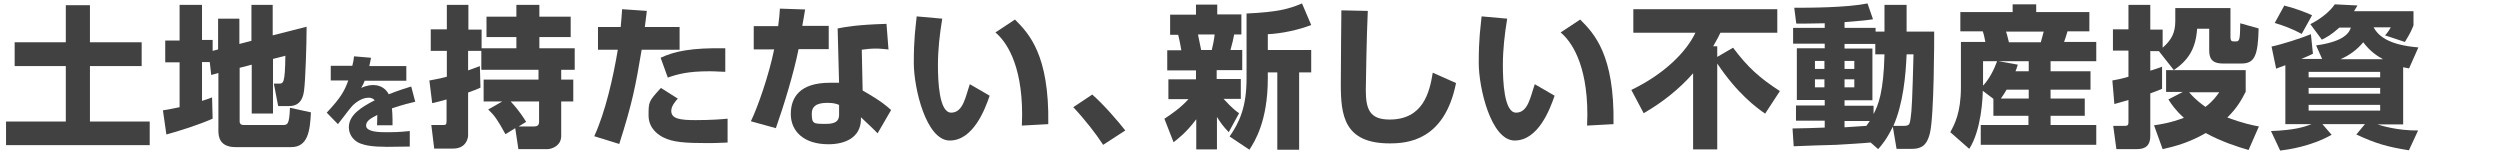 <?xml version="1.0" encoding="UTF-8"?>
<svg xmlns="http://www.w3.org/2000/svg" version="1.1" viewBox="0 0 870 53">
  <defs>
    <style>
      .cls-1 {
        fill: #414141;
      }

      .cls-2 {
        isolation: isolate;
      }
    </style>
  </defs>
  <!-- Generator: Adobe Illustrator 28.7.5, SVG Export Plug-In . SVG Version: 1.2.0 Build 176)  -->
  <g>
    <g id="_レイヤー_1" data-name="レイヤー_1">
      <g id="_土地を持たない_新しい不動産投資" data-name="土地を持たない_新しい不動産投資" class="cls-2">
        <g class="cls-2">
          <path class="cls-1" d="M22.9,1.8h8.4v12.9h18v8.3h-18v19.3h20.8v8.2H2.1v-8.2h20.8v-19.3H5.1v-8.3h17.8V1.8Z"/>
          <path class="cls-1" d="M72.9,21.6h-2.6v13.5c1.1-.3,1.8-.6,3.5-1.2l.2,7.4c-5,2.2-11.7,4.3-16.1,5.5l-1.2-8.4c1.4-.2,2.4-.4,5.8-1.1v-15.6h-5v-7.6h5V1.7h7.8v12.2h3.7v3.8l1.9-.5V6.5h7.4v8.8l4.2-1.1V1.7h7.4v10.6l11.8-3c0,6-.4,18.7-.9,22.3-.2,1.3-.7,5.3-5.1,5.3h-3.9l-1.5-7.8h1.7c1.6,0,2.2,0,2.3-9.7l-4.3,1.1v19h-7.4v-17l-4.2,1.1v18.7c0,.6.3,1.2,1.4,1.2h13.5c1.7,0,2.4,0,2.6-6l7.3,1.6c-.3,6.6-1.1,12.1-6.9,12.1h-19.3c-5.7,0-6-3.8-6-5.8v-20l-2.5.7-.5-4.5Z"/>
        </g>
        <g class="cls-2">
          <path class="cls-1" d="M129.1,20.2c-.3,1.5-.4,2.1-.6,2.8h12.9v5.1h-14.5c-.3.9-.7,1.6-1.2,2.5,2.1-1,3.8-1,4.1-1,1.5,0,4,.4,5.5,3.2,3.5-1.4,6.2-2.2,7.8-2.7l1.4,5.3c-1.8.4-4.5,1.1-8.1,2.3.1,1.2.2,2.6.2,3.9s0,1.4,0,2h-5.4c0-.8.1-1.3.1-3.6-2.1,1.1-3.9,2-3.9,3.7s2.7,2.3,6.4,2.3,4.8,0,8.8-.4v5.4c-6.3.1-7,.1-7.8.1-5.1,0-7.7-.5-9.5-1.2-2-.8-3.9-2.8-3.9-5.6,0-4.2,4.1-6.9,9-9.4-.6-.7-1.3-.9-2.2-.9-2.7,0-5.3,2.4-6,3.3-.8.9-3.9,5.1-4.6,5.9l-3.9-4c5.2-5.5,6.3-7.9,7.5-11.2h-6.1v-5.1h7.5c.3-1.2.5-2.1.6-3.3l5.9.5Z"/>
        </g>
        <g class="cls-2">
          <path class="cls-1" d="M149.5,28c1.5-.3,3.3-.6,6-1.3v-9h-5.6v-7.5h5.6V1.7h7.5v8.6h4.6v6.5h12.1v-3.9h-10.4v-7.1h10.4V1.7h8v4.1h10.9v7.1h-10.9v3.9h12.3v7.5h-4.7v3.4h4.2v7.6h-4.2v12c0,3.6-3.5,4.6-4.8,4.6h-10.1l-1.1-7.3-3.4,2.1c-2.8-5.1-3.8-6.5-6-8.6l4.9-2.8h-6.5v-7.6h19.1v-3.4h-19.9v-6.6h-4.6v6.8c.9-.3,1.7-.6,4.1-1.5l.2,7.5c-1.4.6-2.5,1.1-4.3,1.7v14.9c0,1-.7,4.6-5.2,4.6h-6.6l-1-8.2h3.9c1,0,1.4,0,1.4-1.3v-7.6c-1.6.5-3,.8-5,1.3l-1-8.1ZM177.7,35.3c1,1.1,3,3.2,5.4,7.1l-2.6,1.6h5.4c.8,0,1.7-.2,1.7-1.6v-7.1h-9.9Z"/>
          <path class="cls-1" d="M225.1,3.8c-.2,1.4-.2,1.9-.7,5.6h12.1v7.9h-13.2c-2.1,12.5-3.2,18.4-7.8,32.8l-8.7-2.7c3.9-8.5,6.6-20.5,8.2-30.1h-6.9v-7.9h7.9c.2-2,.3-3.4.5-6.2l8.7.6ZM235.9,34.3c-.9,1-2.3,2.6-2.3,4.3,0,2.8,3.2,3.2,8.5,3.2s9.2-.3,11.1-.5v8.3c-1.3,0-2.8.2-6.9.2-7.9,0-12.2-.3-15.5-2-1.2-.6-5.1-2.8-5.1-7.6s0-4.9,4.3-9.6l6,3.8ZM252.5,25c-1.6,0-3.2-.2-5.6-.2-7.5,0-11.1,1-14.5,2.2l-2.5-6.9c4.9-2.3,10.8-3.5,22.5-3.3v8.2Z"/>
          <path class="cls-1" d="M280.2,3.2c-.2,1-.8,5-1,5.8h9.2v8.1h-10.5c-1.6,8.1-5.1,19.6-7.9,27.5l-8.7-2.4c2.4-4.9,6.3-16.1,8.1-25h-7.1v-8.1h8.5c.4-2.9.5-4.3.6-6.1l8.9.3ZM309.1,17.2c-1.3-.1-2.6-.3-4.3-.3s-3.6.2-4.9.4l.3,14.2c6.7,3.8,8.6,5.6,9.9,6.8l-4.7,8.1c-1.4-1.5-3.5-3.4-5.8-5.6v1.1c-.3,6-5.5,8.3-11.3,8.3-8.8,0-13.1-4.7-13.1-10.5s3.1-10.9,13.6-10.9,2.2,0,3.2.2l-.5-19.1c2.5-.5,6.7-1.3,17-1.6l.7,9ZM292,36.5c-1-.4-2-.7-3.8-.7s-5.7,0-5.7,3.7.6,3.6,5.1,3.6,4.4-2.2,4.4-3.6v-3Z"/>
          <path class="cls-1" d="M327.9,6.5c-.9,5.5-1.5,10.7-1.5,16.2s.4,16.5,4.6,16.5,5-5.6,6.5-9.9l6.9,4c-1.6,4.7-5.7,15.6-13.9,15.6s-12.5-18.2-12.5-27,.6-12,1-16.2l9,.8ZM355.6,43.7c0-1.1.1-2.2.1-3.8,0-18.1-5.9-25.8-9.3-28.6l6.8-4.5c4.8,4.8,12,12.2,11.6,36.4l-9.2.5Z"/>
          <path class="cls-1" d="M383.9,50.4c-2.5-3.8-6-8.4-10.4-13.1l6.6-4.4c3.9,3.4,9,9.3,11.5,12.5l-7.7,5Z"/>
          <path class="cls-1" d="M405.1,41.4c2.3-1.5,5.7-3.8,8.5-6.9h-7v-6.9h9.6v-3.1h-10v-7h4.9c-.1-.6-.5-3-1.1-5.4h-2.8v-7h9V1.6h7.4v3.4h8.4v7h-2.5c-.4,1.9-.6,3-1.3,5.4h4.1v7h-8.9v3.1h8.4v6.9h-6c2.9,3.2,4.5,4.4,5.4,5l-3.6,6.6c-1.9-2-2.8-3.2-4.1-5.3v11.3h-7.2v-10.5c-3.6,4.8-6.4,6.8-7.9,8l-3.2-8.2ZM416.9,12c.6,2.8.8,4.1,1.1,5.4h3.7c.4-1.7.8-3.5,1-5.4h-5.7ZM456.3,8.7c-4.3,1.7-10.4,3-15.1,3.2v5.5h15.1v7.8h-4.2v26.9h-7.6v-26.9h-3.3v2.1c0,14.9-4.6,22-6.4,24.8l-6.9-4.6c3.4-4.9,5.9-10.2,5.9-20.2V4.7c10.9-.5,14.8-1.6,19.3-3.5l3.2,7.5Z"/>
          <path class="cls-1" d="M476,3.7c-.4,7.9-.7,26-.7,27.6,0,6.8,1.4,10.3,8.3,10.3,11.6,0,13.9-9.4,15-16.3l8.1,3.6c-4,20.1-17,21-23.1,21-15.9,0-17-9.8-17-20.6s.2-22,.2-25.7l9.2.2Z"/>
          <path class="cls-1" d="M524.5,6.5c-.9,5.5-1.5,10.7-1.5,16.2s.4,16.5,4.6,16.5,5-5.6,6.5-9.9l6.9,4c-1.6,4.7-5.7,15.6-13.9,15.6s-12.5-18.2-12.5-27,.6-12,1-16.2l9,.8ZM552.3,43.7c0-1.1.1-2.2.1-3.8,0-18.1-5.9-25.8-9.3-28.6l6.8-4.5c4.8,4.8,12,12.2,11.6,36.4l-9.2.5Z"/>
          <path class="cls-1" d="M614.2,39.5c-2.9-2-9.6-6.9-16.6-17.4v29.9h-8.4v-26.5c-4.9,5.6-10.8,10.2-17.2,13.9l-4.3-8.1c11.8-5.7,19.2-13.4,22.3-19.9h-21.6V3.2h50.1v8.2h-19.8c-.5,1-1.1,2.3-2.5,4.7h1.4v3.7l5.5-3.2c5.2,6.9,9.1,10.4,16.3,15.1l-5.1,7.8Z"/>
          <path class="cls-1" d="M650.9,49.6c-1.7.2-10,.7-11.9.8-1.8,0-12.5.4-14.8.5l-.4-6.2c1.6,0,9.4-.2,11.2-.3v-2.4h-10v-5.3h10v-1.9h-9.7v-18h9.7v-1.6h-11v-5.5h11v-1.6c-2.5,0-7.6.2-9.9.1l-.7-5.5c4.8,0,18,0,25.5-1.5l1.9,5.5c-1.9.3-3.3.5-9.9,1v2h10.8v1.3h3.1V1.7h7.7v9.3h9.6c0,2.2,0,29.4-1.5,35.4-.8,3-1.9,5.4-6.2,5.4h-5.4l-1.3-7.7c-2.1,4.3-3.7,6.2-5.1,7.8l-2.6-2.3ZM631.6,21.2v2.8h3.3v-2.8h-3.3ZM631.6,27.6v2.8h3.3v-2.8h-3.3ZM652.6,18.9v-3.6h-10.7v1.6h9.7v18h-9.7v1.9h10.1v2.9c1.7-3.2,3.5-7.9,3.8-20.8h-3.2ZM641.9,21.2v2.8h3.4v-2.8h-3.4ZM641.9,27.6v2.8h3.4v-2.8h-3.4ZM641.9,42.1v2.2c3.1-.2,4.1-.3,7.6-.5.6-.8.8-1.2,1.2-1.7h-8.8ZM662.4,43.8c2,0,2.2-.4,2.5-2.7.4-2.6.6-6.7,1-22.2h-2.4c-.3,7.4-1.2,17.2-4.6,24.9h3.6Z"/>
          <path class="cls-1" d="M693.7,34.4l-3.7-2.8c0,2-.4,13.5-4.7,20.2l-6.6-5.8c1.4-2.6,3.7-6.6,3.7-15.7v-15.7h8.5c-.2-1.1-.5-2.6-.9-3.7h-7.8v-6.7h18.2V1.5h8.2v2.7h18.5v6.7h-7.6c-.4,1.5-1,3.1-1.2,3.7h11.2v6.7h-15.9v3.5h13.9v6.4h-13.9v3.1h11.9v6h-11.9v3.2h15.9v6.9h-40.2v-6.9h16.6v-3.2h-12.2v-5.9ZM690.1,21.3v8.5c2.1-2.2,3.8-5.5,4.9-8.5h-4.9ZM706,24.8v-3.5h-10.5l6.7,1.2c-.4,1.2-.5,1.6-.8,2.3h4.6ZM706,34.3v-3.1h-7.7c-1.1,1.9-1.7,2.6-2,3.1h9.7ZM698.1,11c.3.9.4,1.2,1,3.7h11.1c.5-1.7.6-2.3,1-3.7h-13Z"/>
          <path class="cls-1" d="M748.3,17.7v6.9c2.4-.7,3-1,4.1-1.4v7.7c-1.1.5-1.4.6-4.1,1.6v14.8c0,3.1-1.4,4.6-4.7,4.6h-7.1l-1.1-8.1h4c1.2,0,1.3-.4,1.3-1.5v-7.5c-1.9.6-2.9.8-4.9,1.4l-.7-8.2c1.6-.3,2.5-.4,5.6-1.3v-9.1h-5.4v-7.4h5.4V1.7h7.6v8.6h4.3v6.3c3.1-2.7,4.4-5.2,4.4-9.3V2.8h19.2v10.2c0,1,.3,1.4,1,1.4h1.1c.7,0,.9-.6,1-1,.2-.7.3-2.8.3-5.3l6.4,1.8c-.2,9.4-1.4,12.2-5.9,12.2h-6.6c-4.2,0-4.7-2.3-4.7-4.7v-7.4h-4.2c-.5,7.2-3.2,11-8.1,14.4l-5.2-6.6h-2.8ZM781.4,32.1c-1,1.9-2.5,5.1-6.3,8.8,5.4,2,8.8,2.7,11,3.1l-3.6,8.2c-4.1-1.2-9.4-2.9-14.9-5.9-5.7,3.3-10.9,4.7-15,5.6l-3-8.3c2.1-.3,5.6-.8,10.4-2.6-3.1-2.8-4.3-4.7-5.4-6.4l5-2.6h-5.8v-7.6h27.7v7.6ZM761.8,32.1c2.4,2.8,4.5,4.2,5.7,5.1,2.6-2,3.8-3.7,4.8-5.1h-10.5Z"/>
          <path class="cls-1" d="M838.3,23.8c-1.5-.3-1.6-.3-2-.4v19.9h-8.9c1.2.4,7,2.2,14.1,2.1l-3.2,6.9c-7.5-1.2-11.4-2.3-18.3-5.5l3-3.6h-14.8l3.2,3.7c-7.2,4.1-15.4,5.2-17.9,5.5l-3.2-6.8c8.1-.3,11.6-1.4,14.1-2.4h-9.1v-20.5c-1.9.7-2.3.8-3.2,1.2l-1.6-7.7c3.4-.7,10.3-2.9,13.7-4.3l.7,6.8c-1,.5-1.2.6-4,1.8h7.2l-2.1-4.7c10.2-1.4,11.6-4.7,12.1-6.2h-4c-2.9,2.6-4.5,3.4-6.1,4.2l-4-5.4c3.8-1.9,7-4.6,8.5-6.9l7.9.4c-.5.8-.7,1.2-1.2,2h20.7v4.9c-.5,1.3-1,2.6-3,5.8l-6.9-2.3c.6-.6,1.4-1.7,2-2.8h-6c1.6,2.8,4.8,6.1,15.6,7l-3.2,7.2ZM794.8,1.9c4.6,1.2,7.3,2.3,9.8,3.4l-3.6,6.5c-2.9-1.6-6.8-3.1-9.4-3.8l3.3-6ZM803.4,26.9h24.9v-1.9h-24.9v1.9ZM803.4,32.6h24.9v-2h-24.9v2ZM803.4,38.5h24.9v-2h-24.9v2ZM829.3,20.6c-2-1.1-4.4-2.6-6.9-5.9-2.1,2.6-4.9,4.6-7.9,5.9h14.8Z"/>
        </g>
      </g>
    </g>
  </g>
</svg>